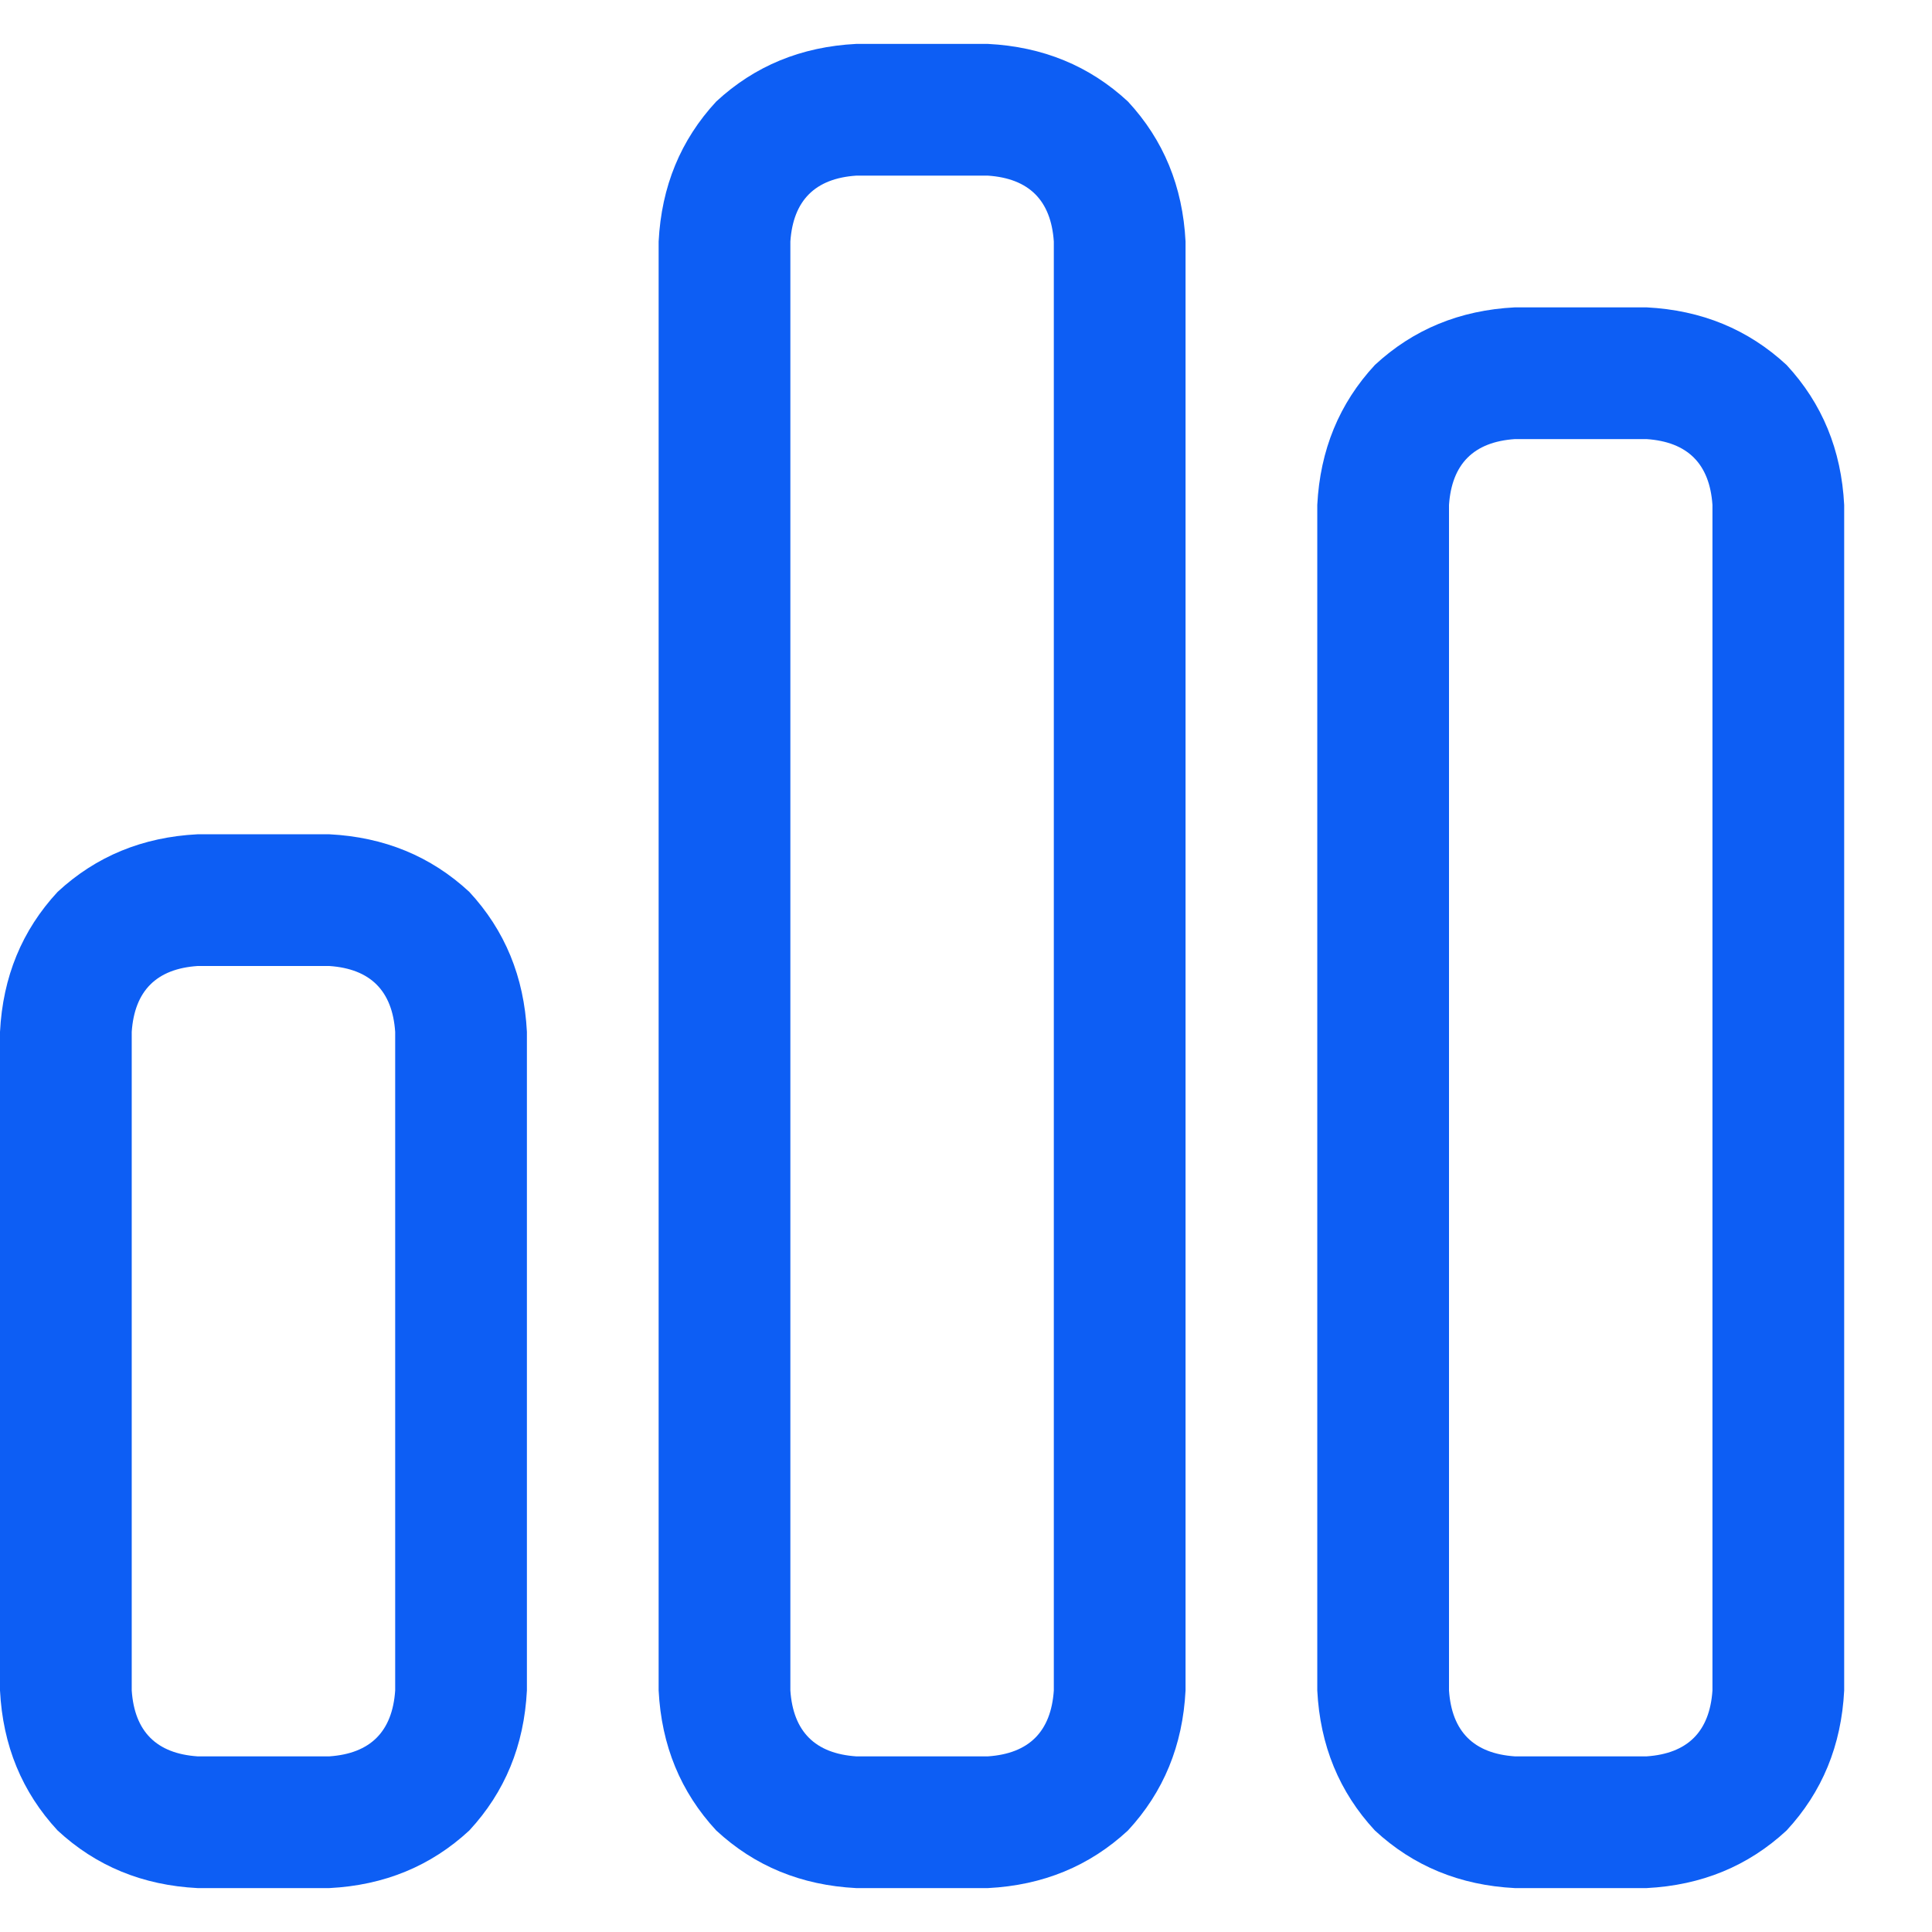 <svg width="11" height="11" viewBox="0 0 11 11" fill="none" xmlns="http://www.w3.org/2000/svg">
<path d="M5.625 0.25C5.938 0.266 6.203 0.375 6.422 0.578C6.625 0.797 6.734 1.062 6.75 1.375V9.625C6.734 9.938 6.625 10.203 6.422 10.422C6.203 10.625 5.938 10.734 5.625 10.75H4.875C4.562 10.734 4.297 10.625 4.078 10.422C3.875 10.203 3.766 9.938 3.75 9.625V1.375C3.766 1.062 3.875 0.797 4.078 0.578C4.297 0.375 4.562 0.266 4.875 0.25H5.625ZM5.625 1H4.875C4.641 1.016 4.516 1.141 4.5 1.375V9.625C4.516 9.859 4.641 9.984 4.875 10H5.625C5.859 9.984 5.984 9.859 6 9.625V1.375C5.984 1.141 5.859 1.016 5.625 1ZM1.875 4.75C2.188 4.766 2.453 4.875 2.672 5.078C2.875 5.297 2.984 5.562 3 5.875V9.625C2.984 9.938 2.875 10.203 2.672 10.422C2.453 10.625 2.188 10.734 1.875 10.75H1.125C0.812 10.734 0.547 10.625 0.328 10.422C0.125 10.203 0.016 9.938 0 9.625V5.875C0.016 5.562 0.125 5.297 0.328 5.078C0.547 4.875 0.812 4.766 1.125 4.75H1.875ZM1.875 5.5H1.125C0.891 5.516 0.766 5.641 0.75 5.875V9.625C0.766 9.859 0.891 9.984 1.125 10H1.875C2.109 9.984 2.234 9.859 2.25 9.625V5.875C2.234 5.641 2.109 5.516 1.875 5.5ZM7.5 2.875C7.516 2.562 7.625 2.297 7.828 2.078C8.047 1.875 8.312 1.766 8.625 1.75H9.375C9.688 1.766 9.953 1.875 10.172 2.078C10.375 2.297 10.484 2.562 10.5 2.875V9.625C10.484 9.938 10.375 10.203 10.172 10.422C9.953 10.625 9.688 10.734 9.375 10.75H8.625C8.312 10.734 8.047 10.625 7.828 10.422C7.625 10.203 7.516 9.938 7.5 9.625V2.875ZM8.25 2.875V9.625C8.266 9.859 8.391 9.984 8.625 10H9.375C9.609 9.984 9.734 9.859 9.75 9.625V2.875C9.734 2.641 9.609 2.516 9.375 2.5H8.625C8.391 2.516 8.266 2.641 8.25 2.875Z" fill="#0D5EF4"/>
</svg>
